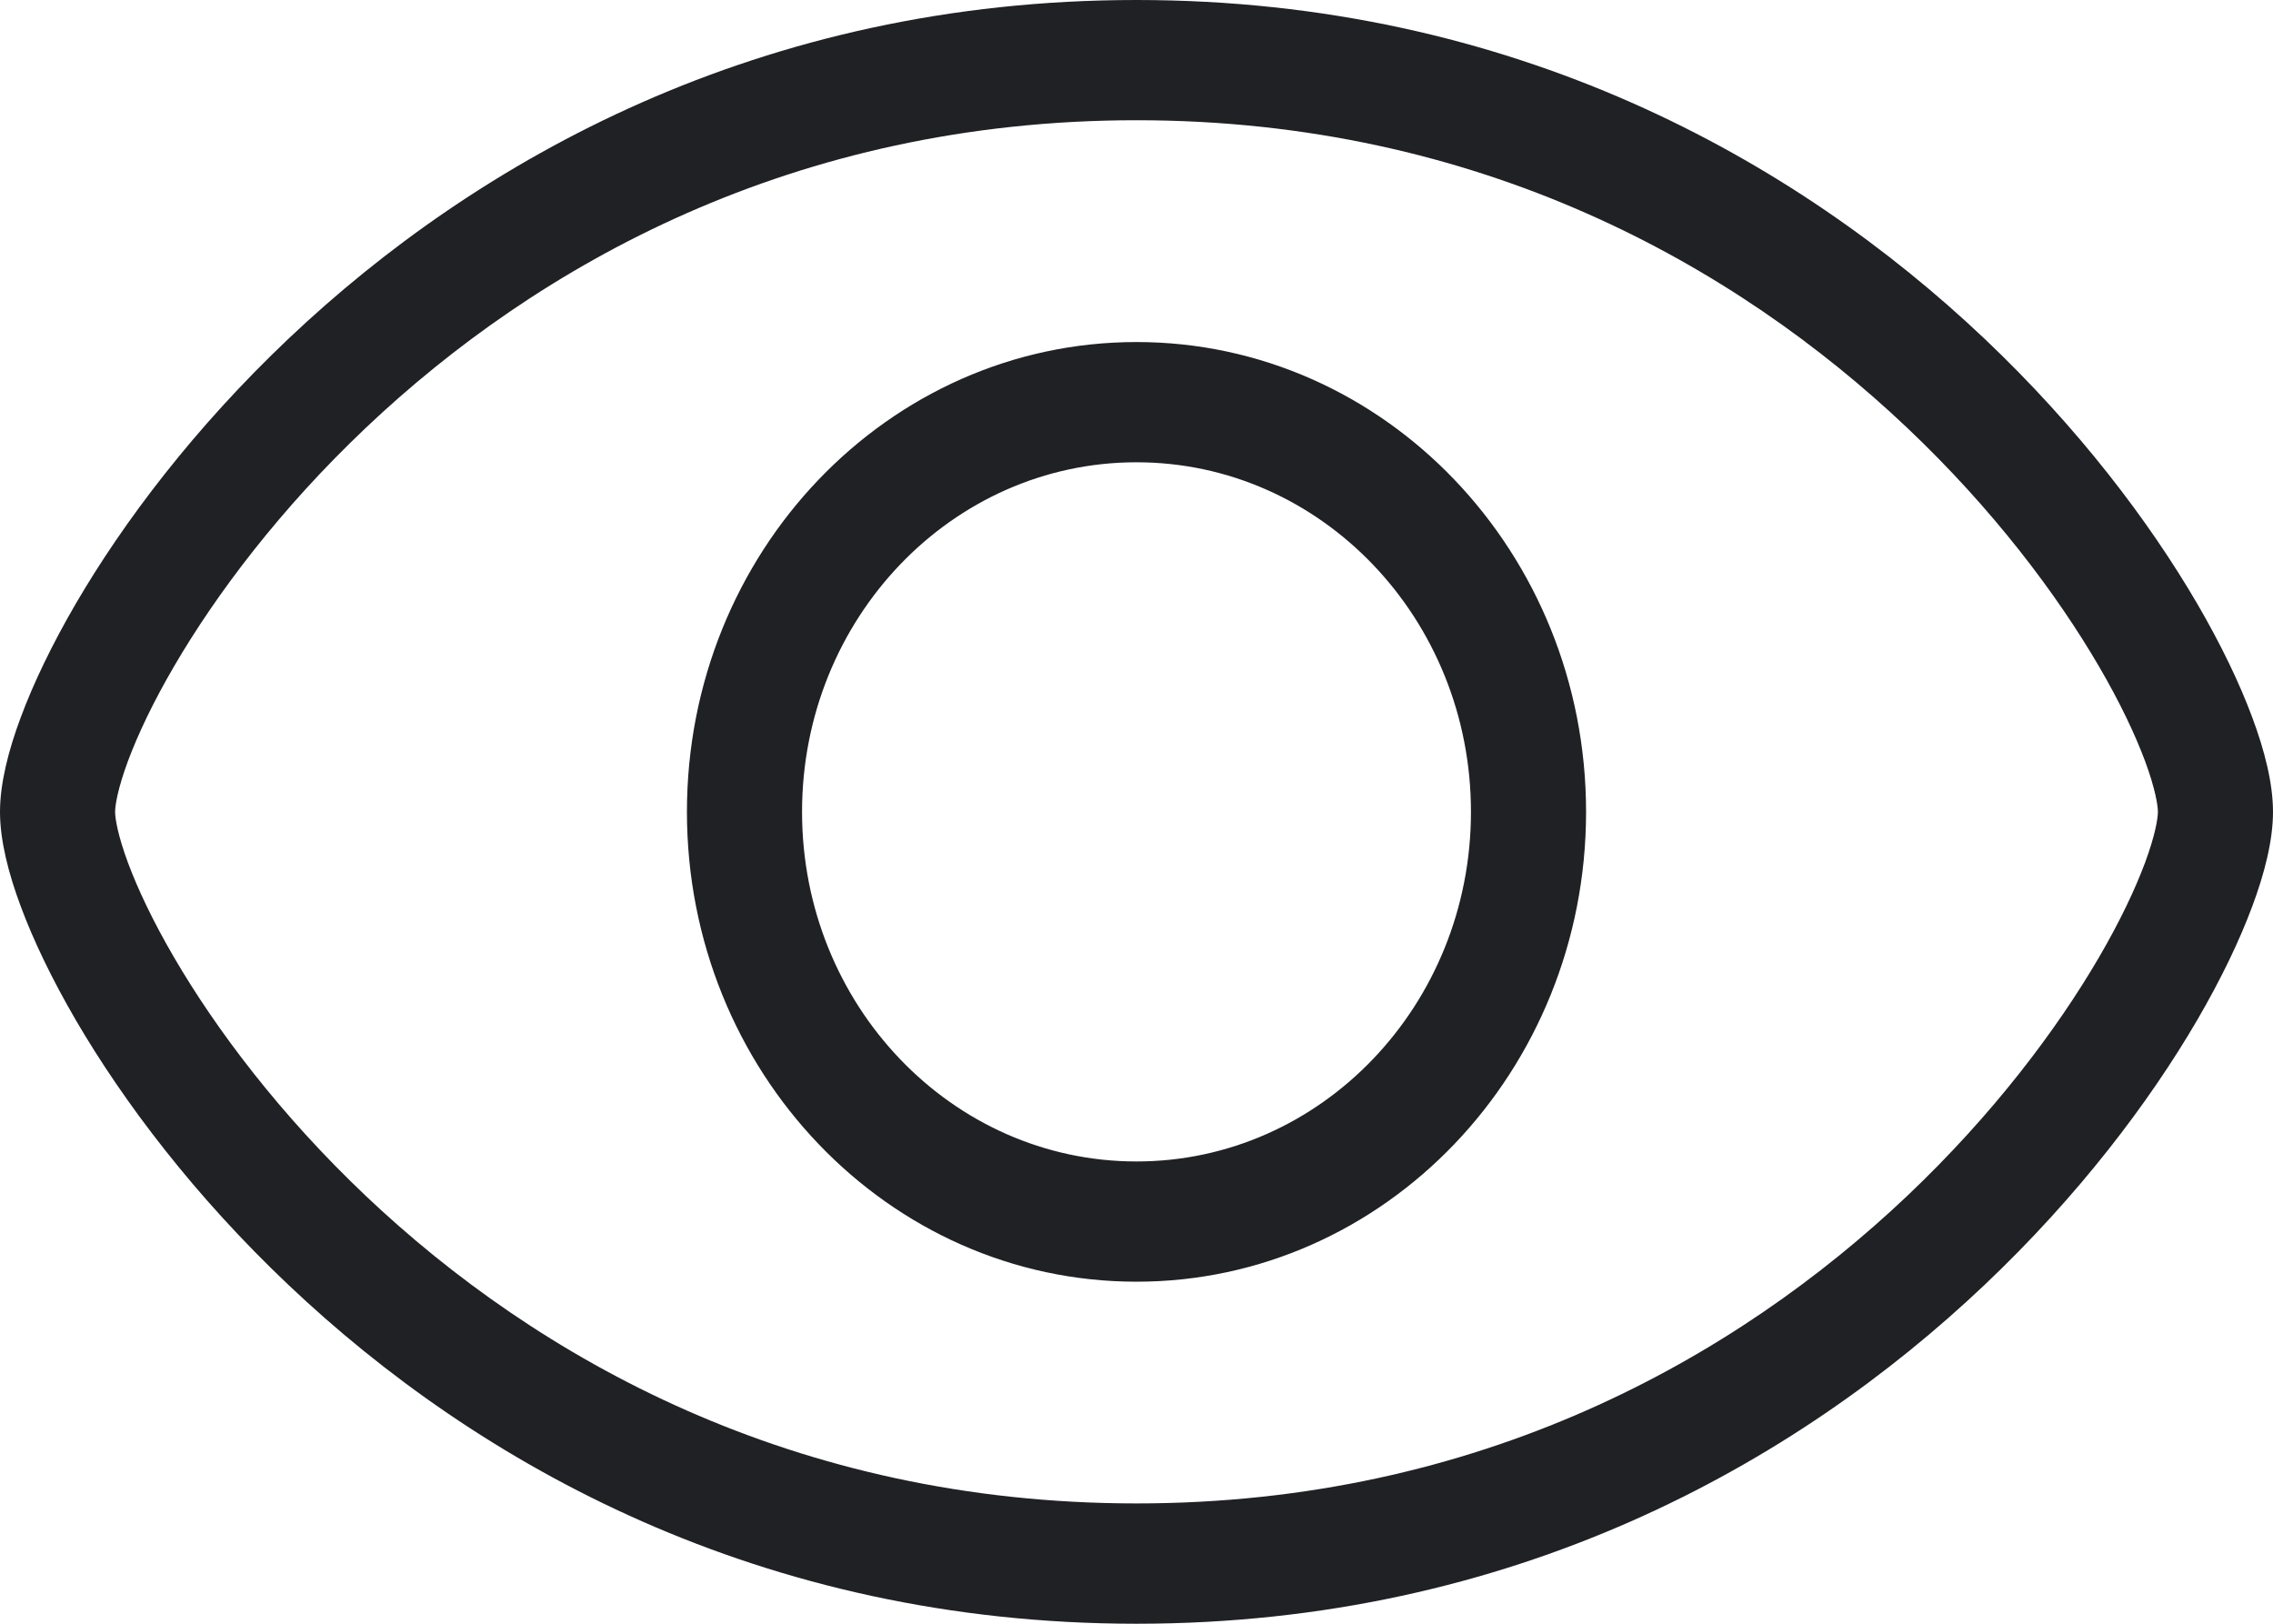 <svg width="28" height="20" viewBox="0 0 28 20" fill="none" xmlns="http://www.w3.org/2000/svg">
<path fill-rule="evenodd" clip-rule="evenodd" d="M1.418 10C1.418 9.919 1.451 9.712 1.577 9.372C1.698 9.048 1.885 8.651 2.145 8.206C2.664 7.317 3.451 6.269 4.508 5.268C6.617 3.271 9.776 1.481 14 1.481C18.224 1.481 21.383 3.271 23.492 5.268C24.549 6.269 25.336 7.317 25.855 8.206C26.115 8.651 26.302 9.048 26.423 9.372C26.549 9.712 26.582 9.919 26.582 10C26.582 10.081 26.549 10.288 26.423 10.628C26.302 10.952 26.115 11.349 25.855 11.794C25.336 12.683 24.549 13.731 23.492 14.732C21.383 16.729 18.224 18.518 14 18.518C9.776 18.518 6.617 16.729 4.508 14.732C3.451 13.731 2.664 12.683 2.145 11.794C1.885 11.349 1.698 10.952 1.577 10.628C1.451 10.288 1.418 10.081 1.418 10ZM14 0C9.363 0 5.877 1.972 3.556 4.17C2.397 5.268 1.523 6.426 0.934 7.435C0.64 7.94 0.412 8.415 0.256 8.835C0.105 9.239 0 9.647 0 10C0 10.353 0.105 10.761 0.256 11.165C0.412 11.585 0.64 12.06 0.934 12.565C1.523 13.574 2.397 14.732 3.556 15.829C5.877 18.028 9.363 20 14 20C18.637 20 22.123 18.028 24.444 15.829C25.603 14.732 26.477 13.574 27.066 12.565C27.36 12.06 27.588 11.585 27.744 11.165C27.895 10.761 28 10.353 28 10C28 9.647 27.895 9.239 27.744 8.835C27.588 8.415 27.36 7.94 27.066 7.435C26.477 6.426 25.603 5.268 24.444 4.17C22.123 1.972 18.637 0 14 0ZM18.12 10C18.12 12.378 16.276 14.306 14 14.306C11.724 14.306 9.88 12.378 9.88 10C9.88 7.622 11.724 5.694 14 5.694C16.276 5.694 18.12 7.622 18.12 10ZM19.538 10C19.538 13.196 17.058 15.787 14 15.787C10.941 15.787 8.462 13.196 8.462 10C8.462 6.804 10.941 4.213 14 4.213C17.058 4.213 19.538 6.804 19.538 10Z" fill="#1F2124"/>
</svg>